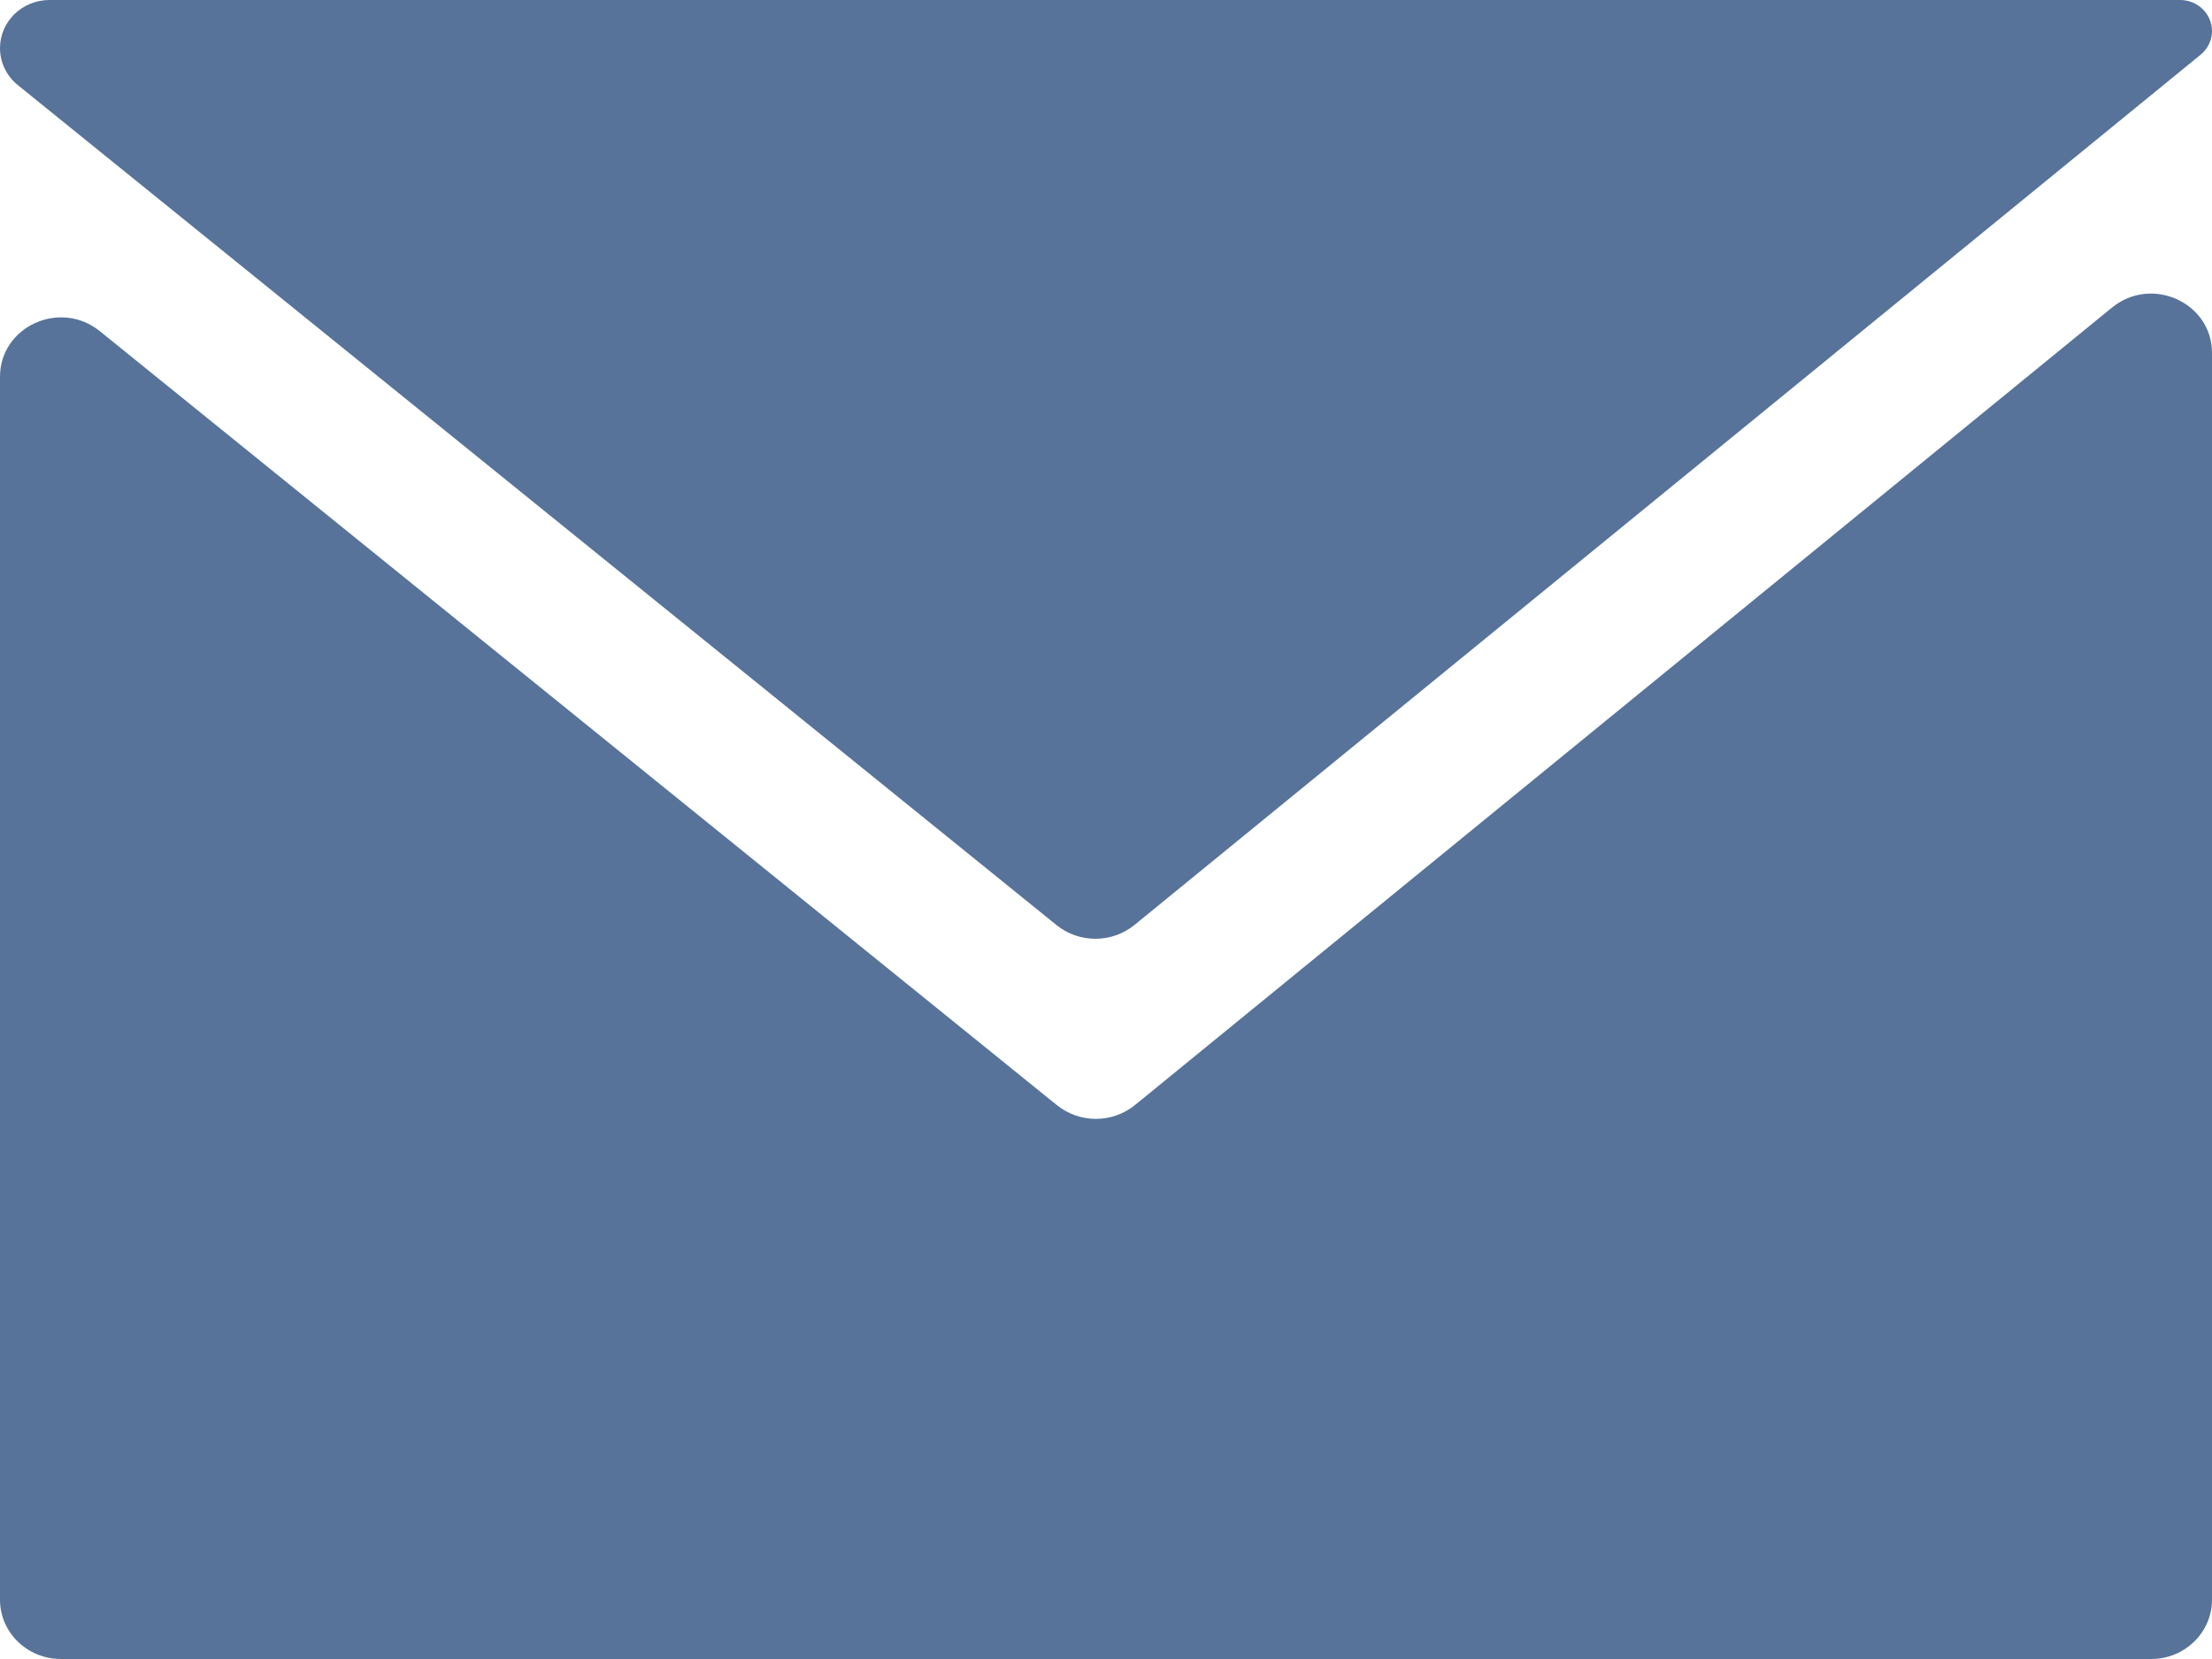 <svg width="24" height="18" viewBox="0 0 24 18" fill="none" xmlns="http://www.w3.org/2000/svg">
<path fill-rule="evenodd" clip-rule="evenodd" d="M23.876 0.594C23.955 0.53 24 0.436 24 0.337C24 0.151 23.845 0 23.654 0H0.537C0.24 0 0 0.234 0 0.522C0 0.678 0.071 0.825 0.194 0.924L11.463 10.037C11.709 10.236 12.065 10.235 12.31 10.035L23.876 0.594ZM1.083 3.593C0.652 3.245 0 3.543 0 4.088V17.357C0 17.712 0.296 18 0.661 18H23.34C23.704 18 24 17.712 24 17.357V3.829C24 3.283 23.345 2.986 22.915 3.337L12.385 11.932L12.315 11.989C12.07 12.189 11.714 12.19 11.468 11.991L11.397 11.934L1.083 3.593Z" fill="#577399"/>
</svg>
